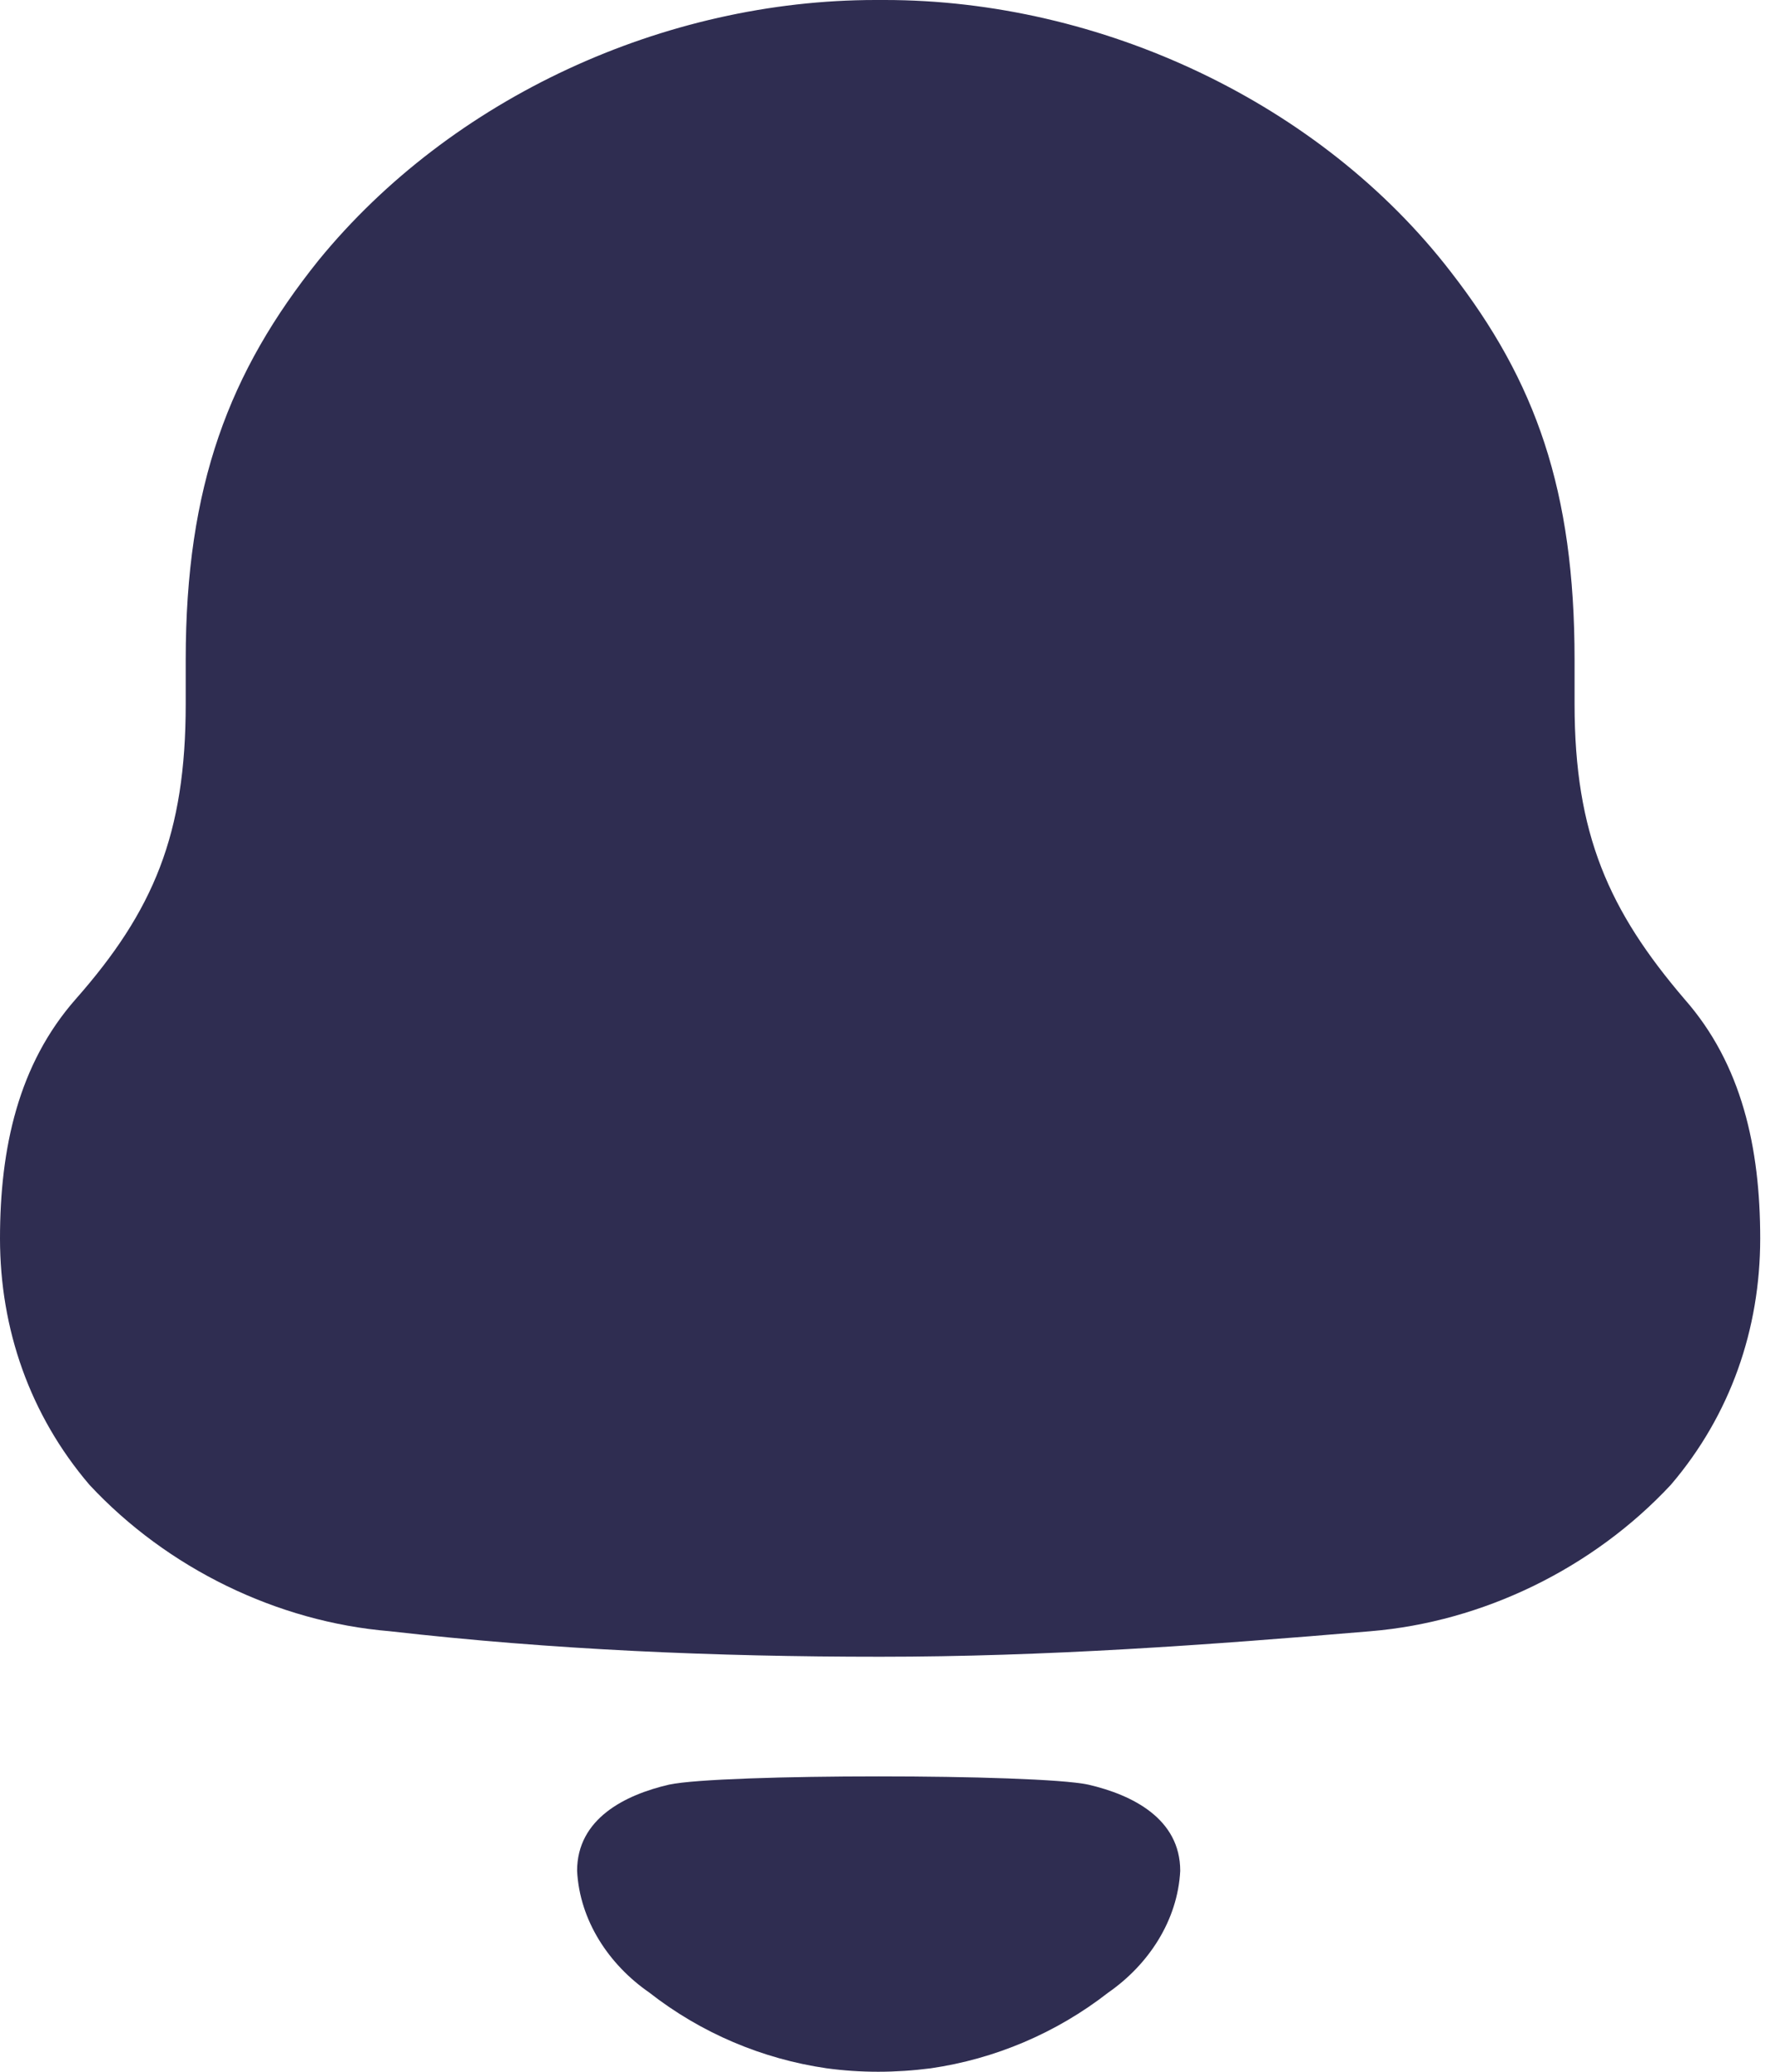 <svg width="24" height="28" viewBox="0 0 24 28" fill="none" xmlns="http://www.w3.org/2000/svg">
<path d="M9.048 24.119C9.748 23.971 14.013 23.971 14.713 24.119C15.311 24.257 15.958 24.58 15.958 25.285C15.923 25.956 15.53 26.551 14.986 26.929C14.28 27.479 13.452 27.827 12.587 27.953C12.108 28.015 11.638 28.016 11.176 27.953C10.309 27.827 9.481 27.479 8.777 26.928C8.232 26.551 7.838 25.956 7.803 25.285C7.803 24.58 8.45 24.257 9.048 24.119ZM11.963 0C14.876 0 17.85 1.382 19.617 3.675C20.764 5.151 21.29 6.626 21.29 8.918V9.515C21.29 11.273 21.755 12.309 22.777 13.504C23.552 14.384 23.8 15.513 23.8 16.738C23.8 17.962 23.398 19.124 22.592 20.067C21.538 21.198 20.05 21.92 18.532 22.046C16.332 22.233 14.131 22.391 11.901 22.391C9.669 22.391 7.469 22.297 5.269 22.046C3.75 21.92 2.262 21.198 1.209 20.067C0.404 19.124 0 17.962 0 16.738C0 15.513 0.249 14.384 1.023 13.504C2.077 12.309 2.511 11.273 2.511 9.515V8.918C2.511 6.564 3.099 5.024 4.308 3.517C6.105 1.318 8.987 0 11.838 0H11.963Z" fill="#2F2D51"/>
</svg>
